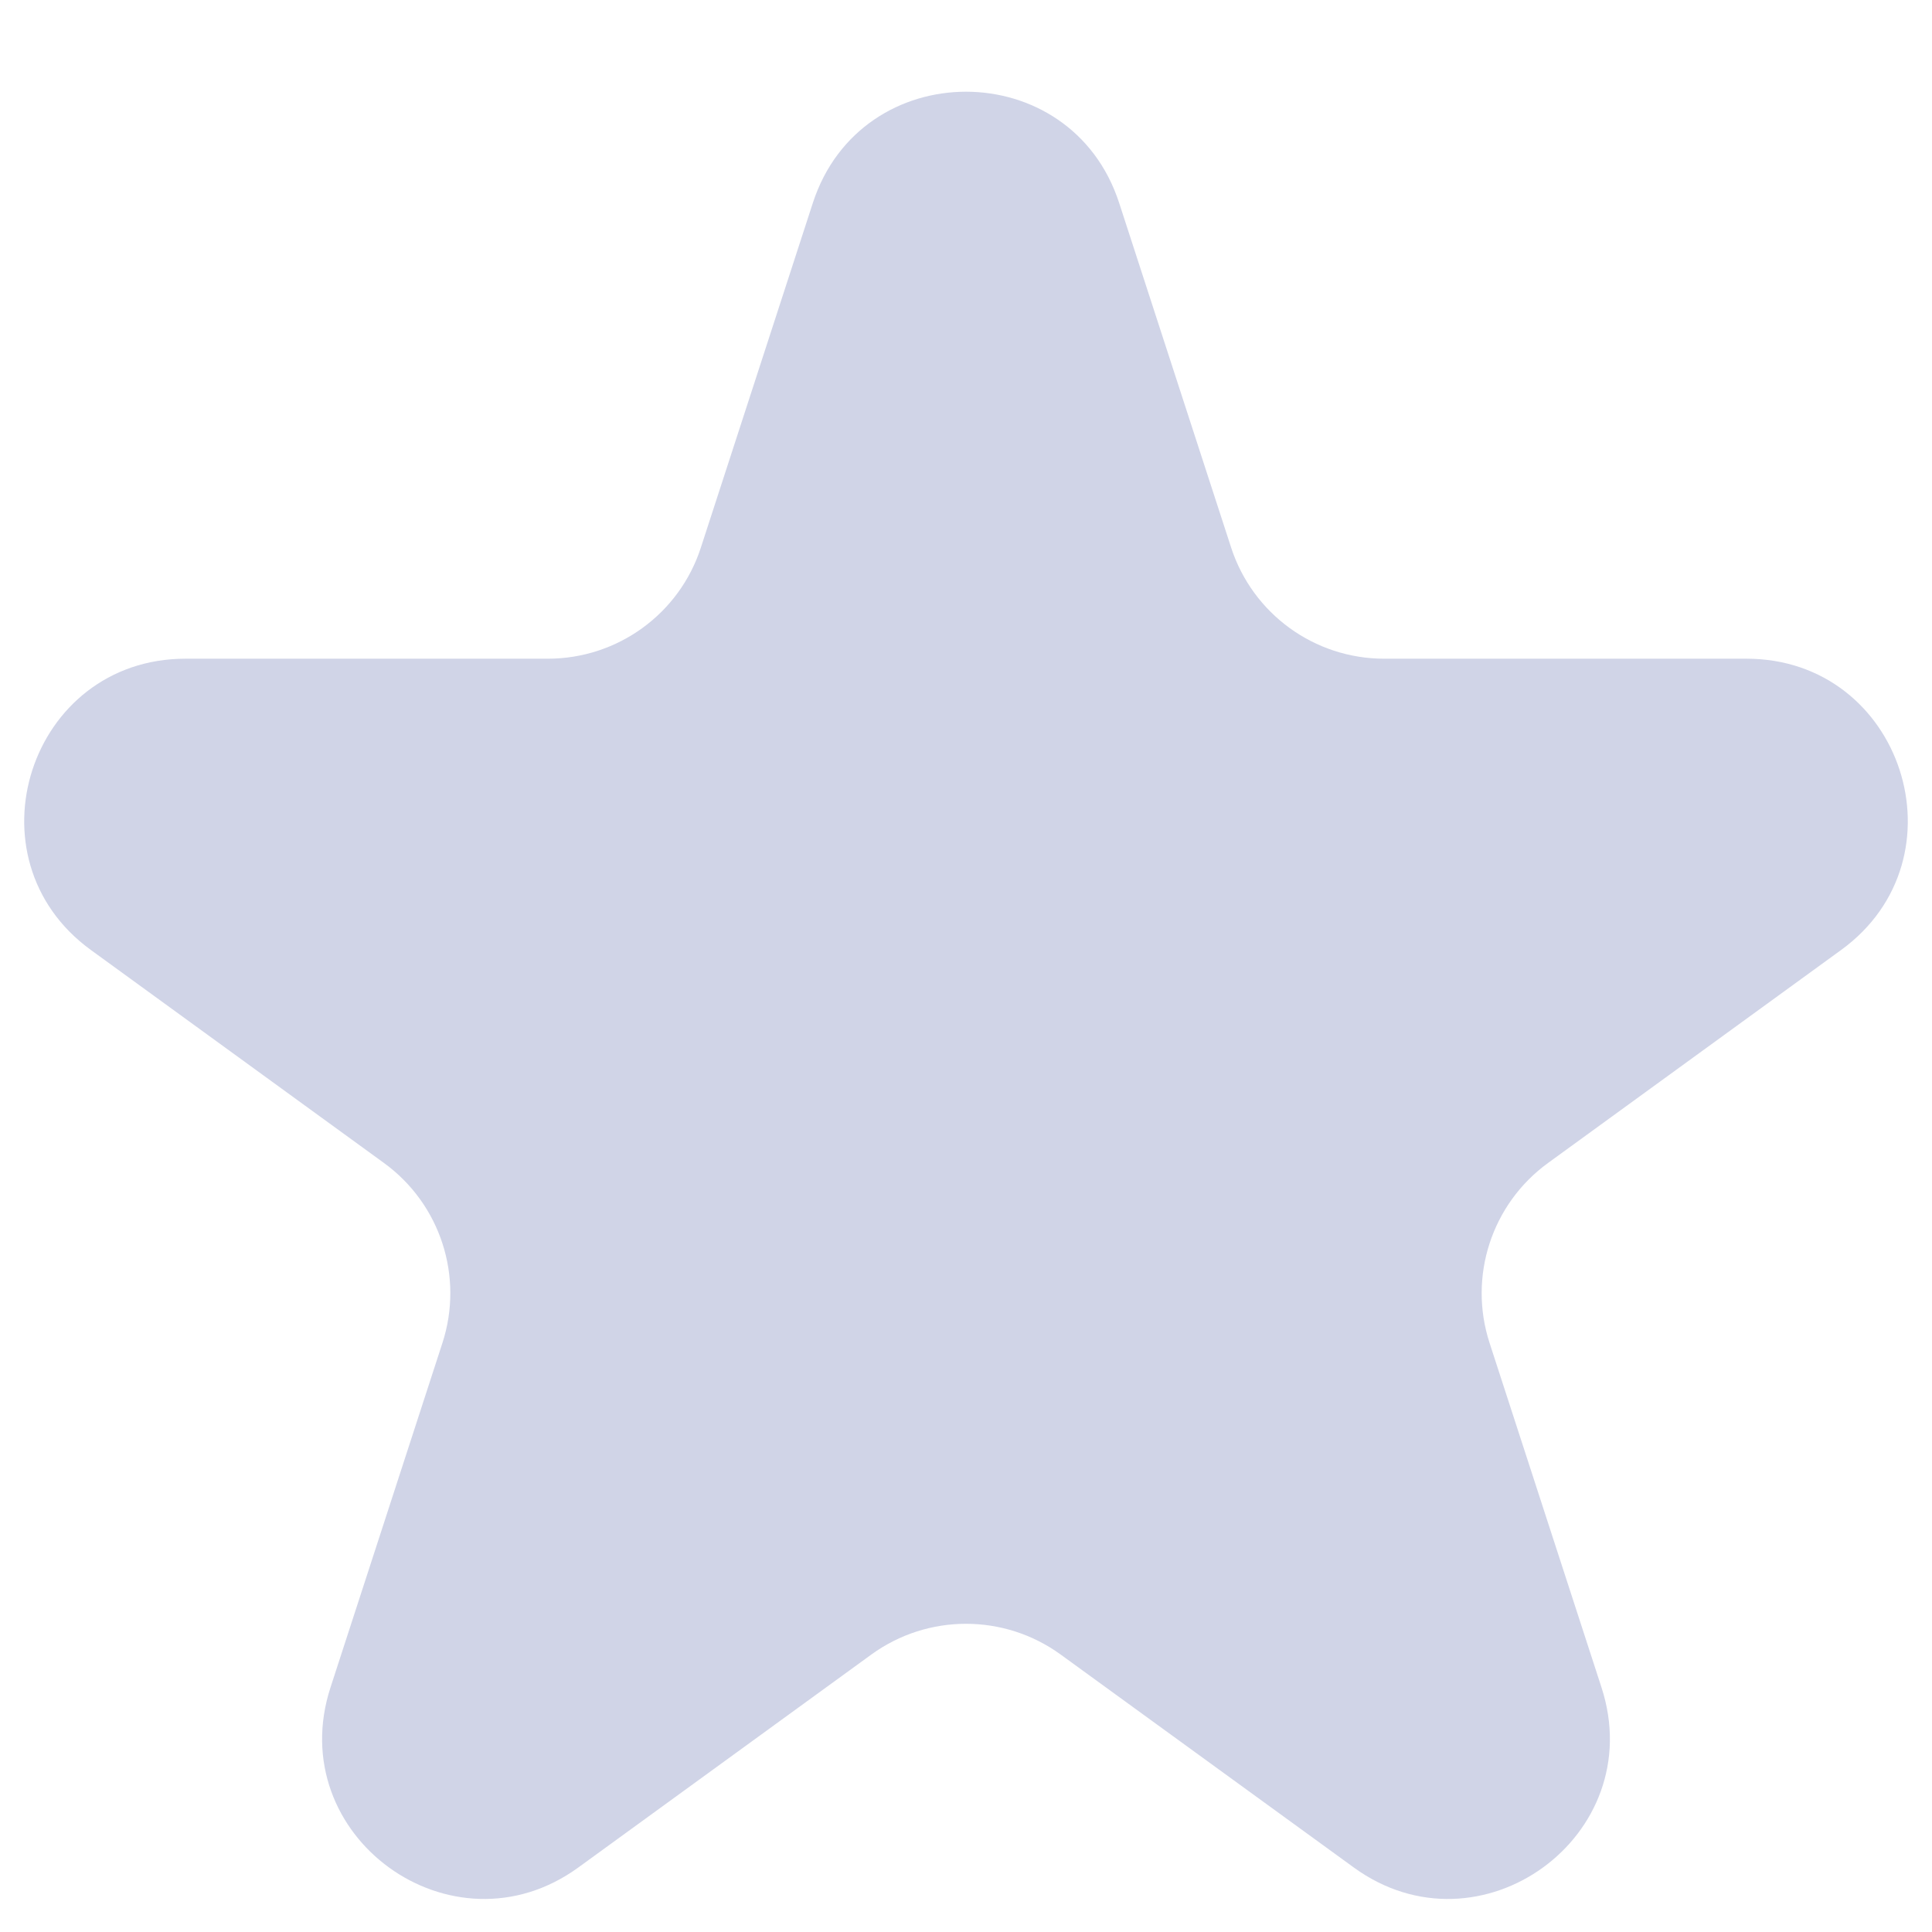 <svg width="18" height="18" viewBox="0 0 18 18" fill="none" xmlns="http://www.w3.org/2000/svg">
<path d="M7.573 1.891C8.022 0.509 9.978 0.509 10.427 1.891L11.47 5.101C11.671 5.719 12.246 6.137 12.896 6.137H16.272C17.725 6.137 18.329 7.997 17.153 8.851L14.423 10.835C13.897 11.217 13.677 11.894 13.878 12.512L14.921 15.722C15.37 17.104 13.788 18.253 12.613 17.399L9.882 15.415C9.356 15.033 8.644 15.033 8.118 15.415L5.388 17.399C4.212 18.253 2.63 17.104 3.079 15.722L4.122 12.512C4.323 11.894 4.103 11.217 3.577 10.835L0.847 8.851C-0.329 7.997 0.275 6.137 1.728 6.137H5.104C5.754 6.137 6.33 5.719 6.53 5.101L7.573 1.891Z" fill="#D0D4E7"/>
</svg>
